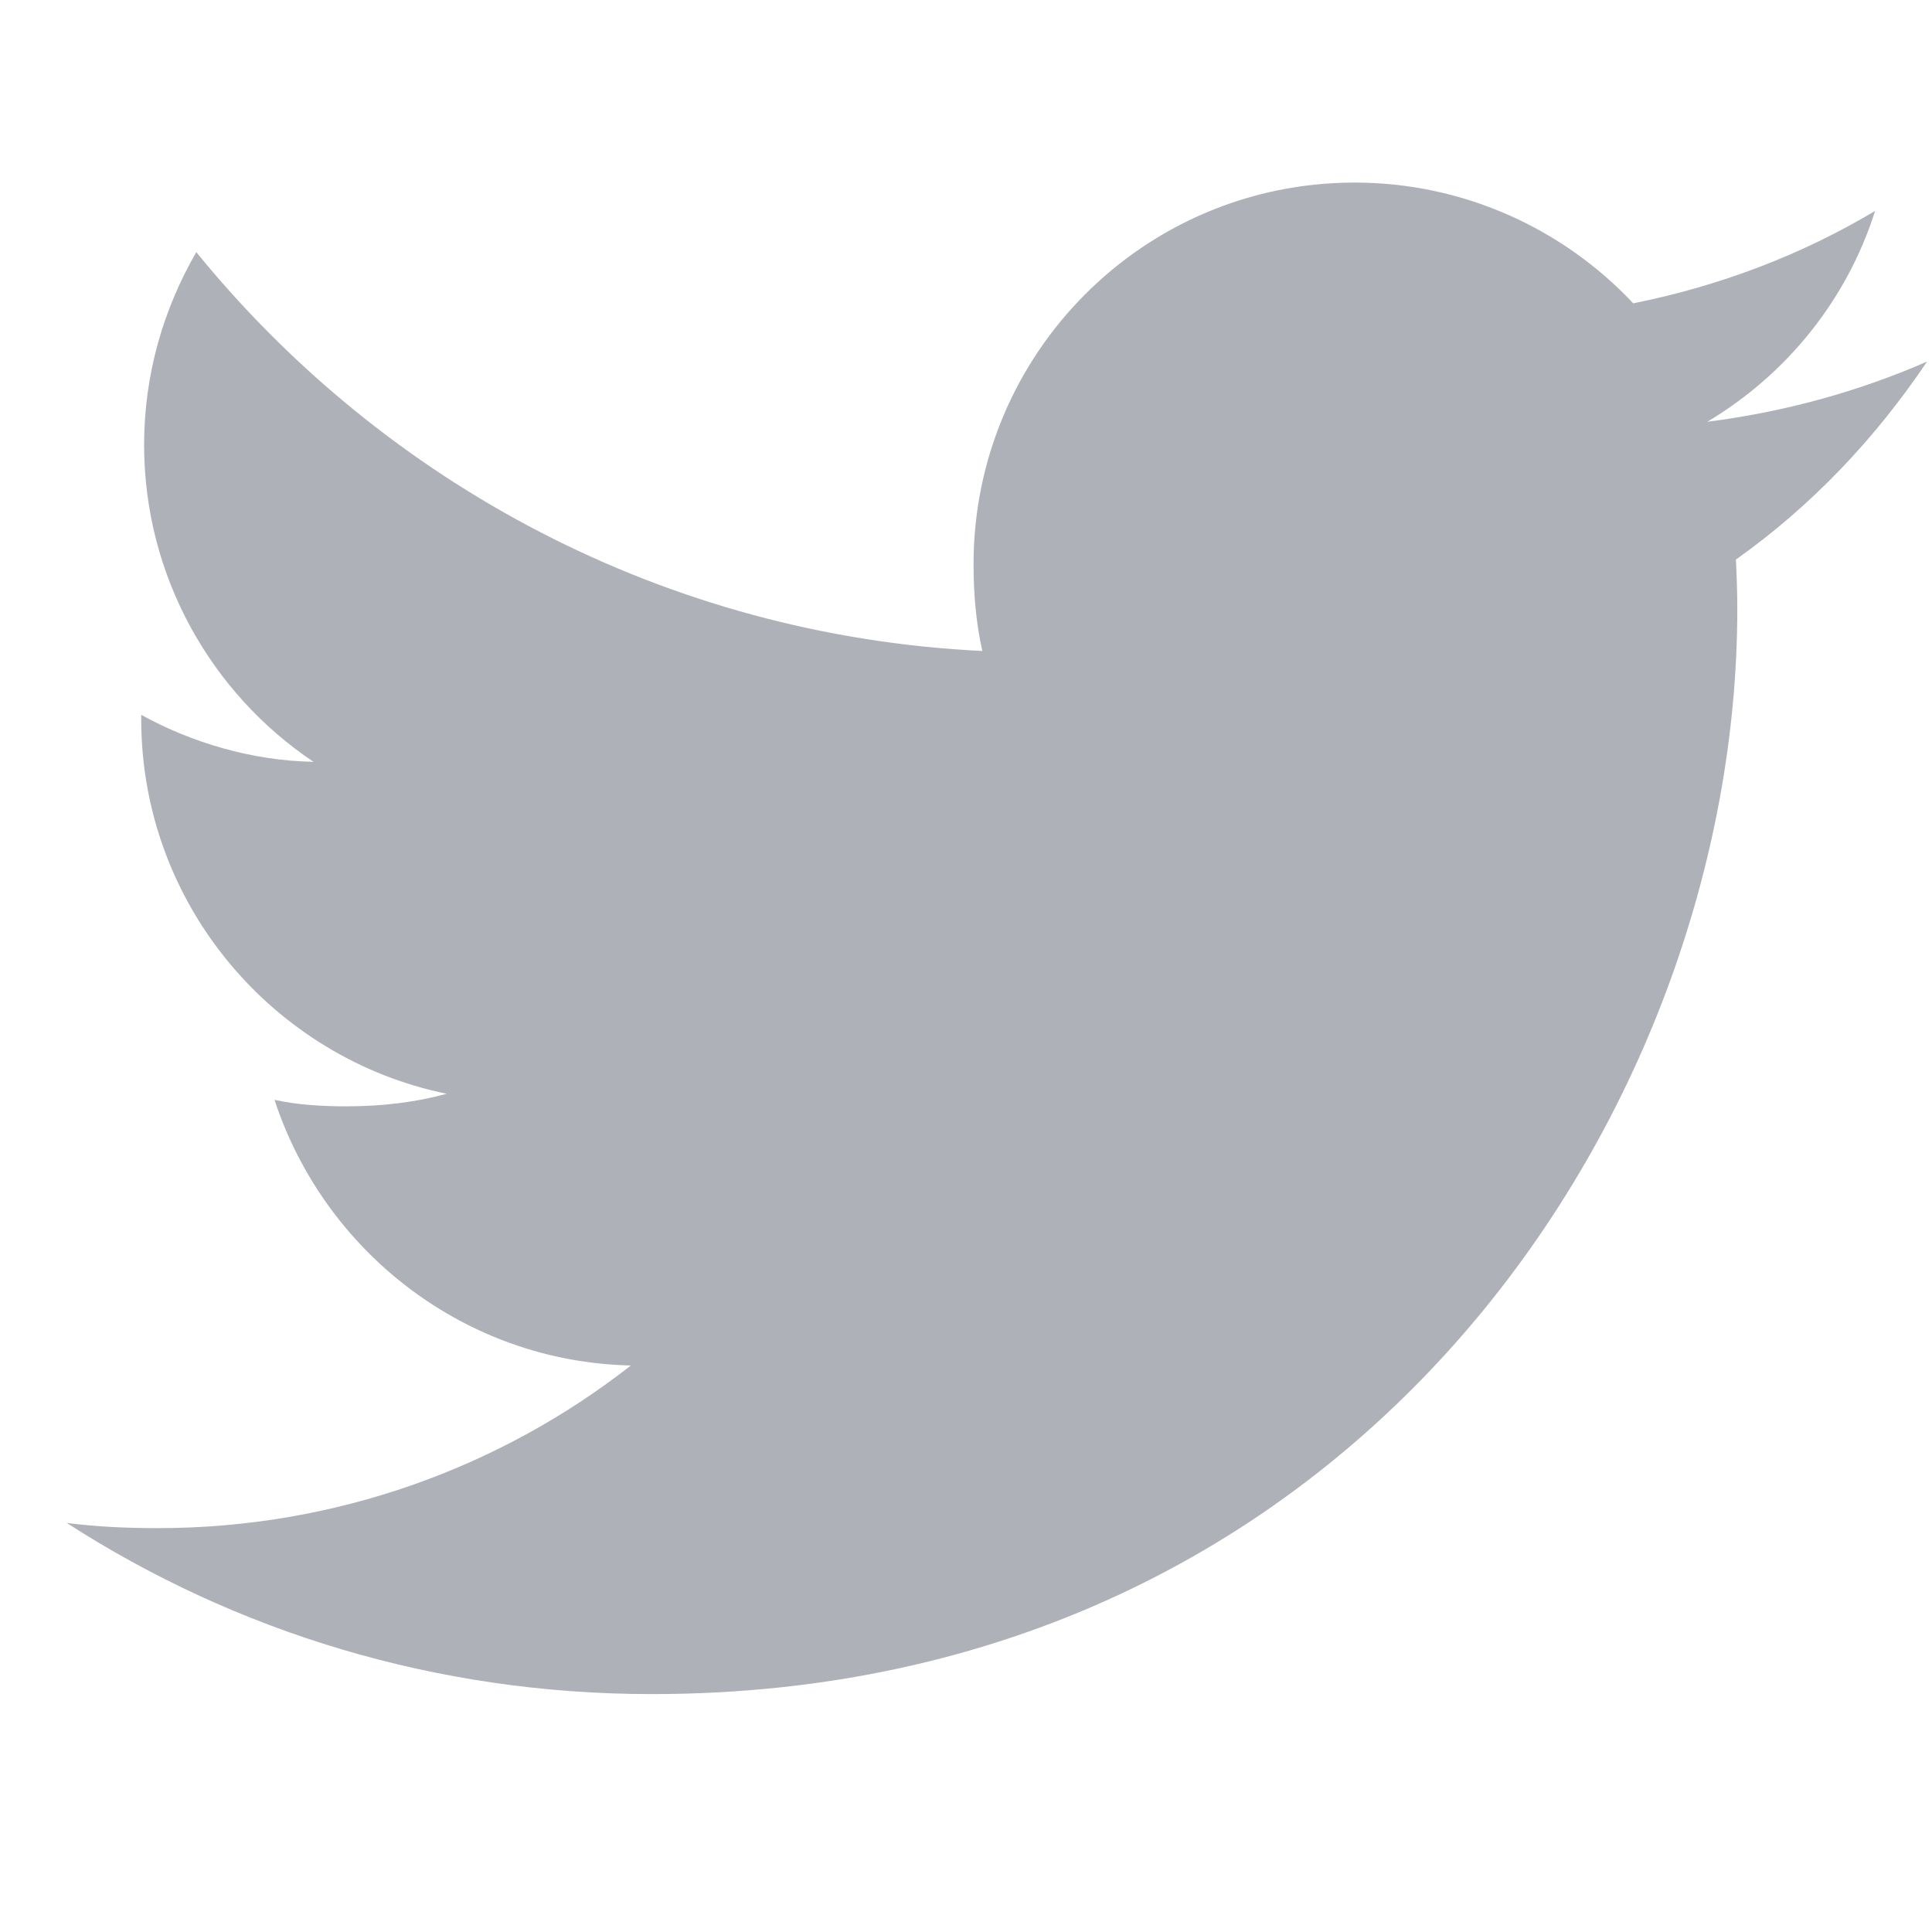 <svg width="22" height="22" viewBox="0 0 22 22" fill="none" xmlns="http://www.w3.org/2000/svg">
<g clip-path="url(#clip0)">
<path d="M21.944 4.117C21.156 4.462 20.316 4.691 19.441 4.803C20.342 4.265 21.029 3.42 21.352 2.402C20.512 2.903 19.586 3.256 18.598 3.454C17.801 2.605 16.665 2.079 15.426 2.079C13.021 2.079 11.086 4.031 11.086 6.423C11.086 6.767 11.115 7.098 11.186 7.413C7.576 7.237 4.381 5.507 2.235 2.871C1.86 3.521 1.641 4.265 1.641 5.066C1.641 6.57 2.415 7.903 3.57 8.675C2.872 8.662 2.187 8.459 1.608 8.14C1.608 8.154 1.608 8.171 1.608 8.188C1.608 10.298 3.113 12.051 5.087 12.455C4.733 12.552 4.348 12.598 3.948 12.598C3.67 12.598 3.39 12.582 3.126 12.524C3.689 14.244 5.286 15.508 7.184 15.549C5.707 16.705 3.831 17.401 1.8 17.401C1.443 17.401 1.102 17.386 0.76 17.342C2.684 18.582 4.964 19.291 7.422 19.291C15.414 19.291 19.783 12.671 19.783 6.933C19.783 6.741 19.776 6.556 19.767 6.372C20.629 5.76 21.353 4.996 21.944 4.117Z" fill="#AFB1B8"/>
</g>
<defs>
<clipPath id="clip0">
<rect width="21.183" height="21.183" fill="white" transform="translate(0.76 0.093)"/>
</clipPath>
</defs>
</svg>
